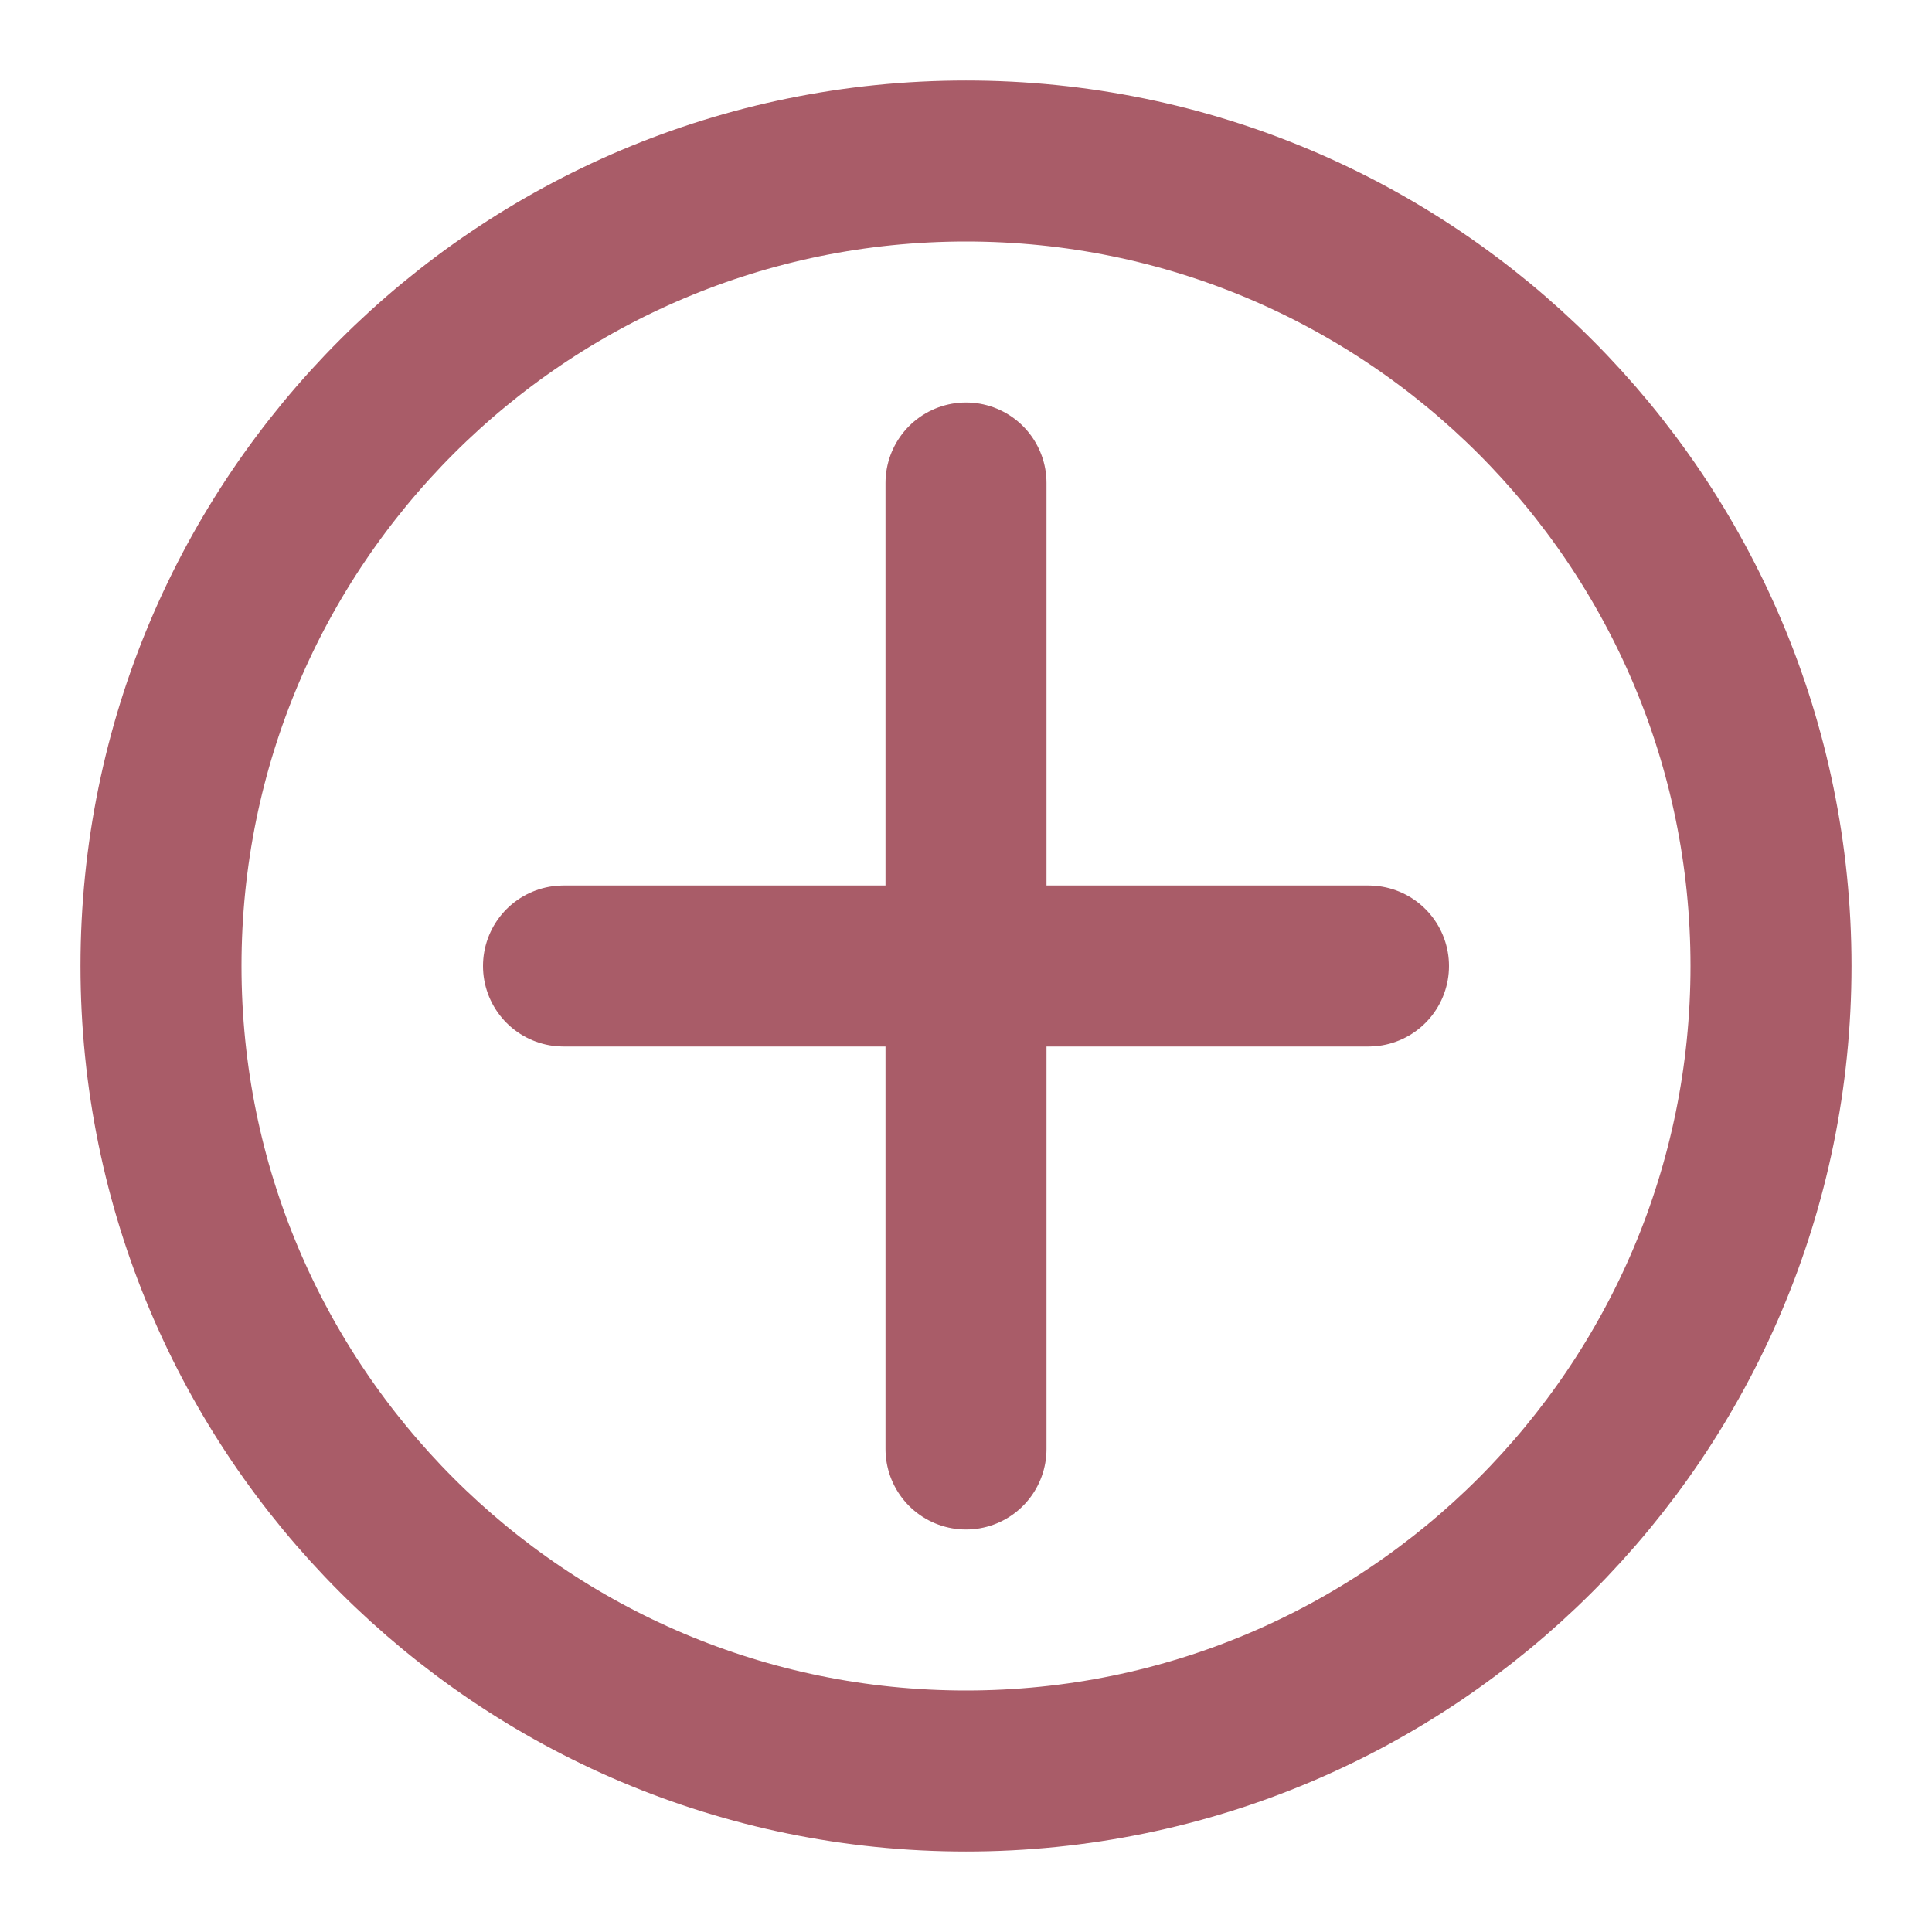 
<svg xmlns="http://www.w3.org/2000/svg" width="24" height="24" viewBox="0 0 24 24" fill="none" stroke="#A95C68" stroke-width="2" stroke-linecap="round" stroke-linejoin="round">
  <path d="M12 22C17.523 22 22 17.523 22 12C22 6.477 17.523 2 12 2C6.477 2 2 6.477 2 12C2 17.523 6.477 22 12 22Z" />
  <path d="M12 6L12 18" />
  <path d="M7 12L17 12" />
</svg>
